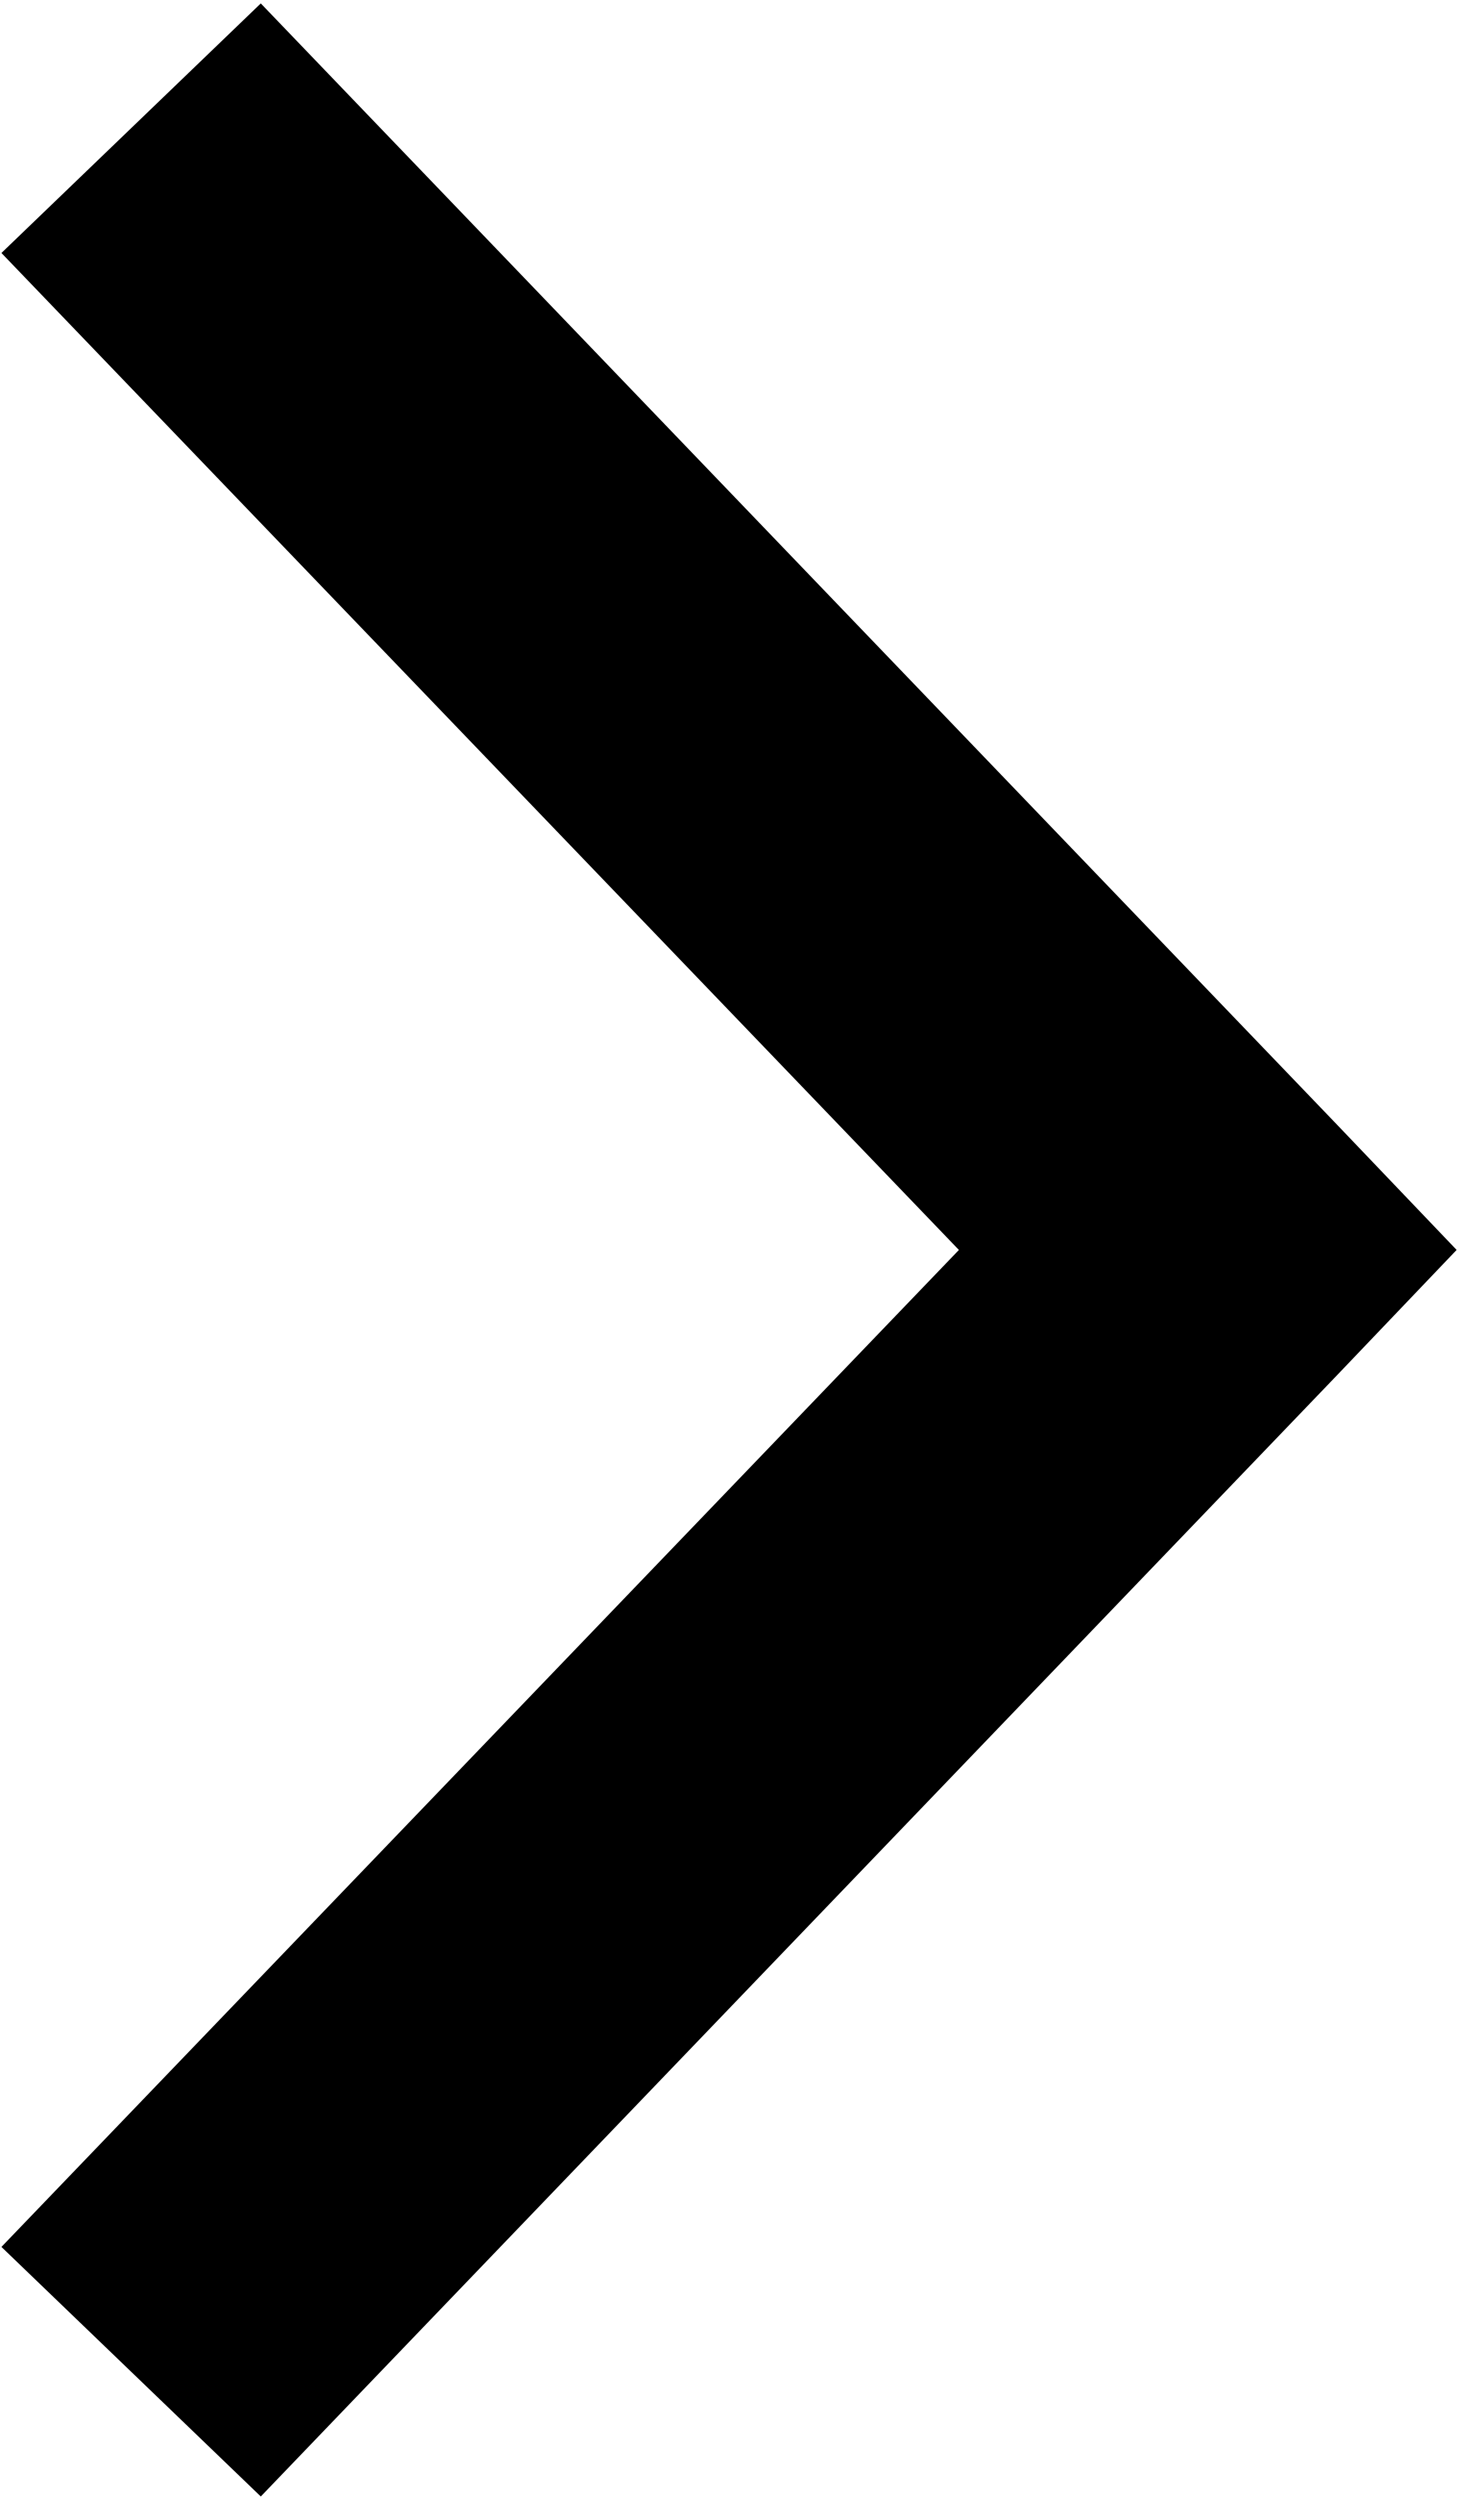 <svg width="182" height="312" viewBox="0 0 182 312" fill="none" xmlns="http://www.w3.org/2000/svg">
<path d="M181.829 156.001L166.954 140.427L32.554 0.427L0.179 31.575L119.699 156.005L0.179 280.435L32.554 311.583L166.954 171.583L181.829 156.001Z" fill="black"/>
</svg>
